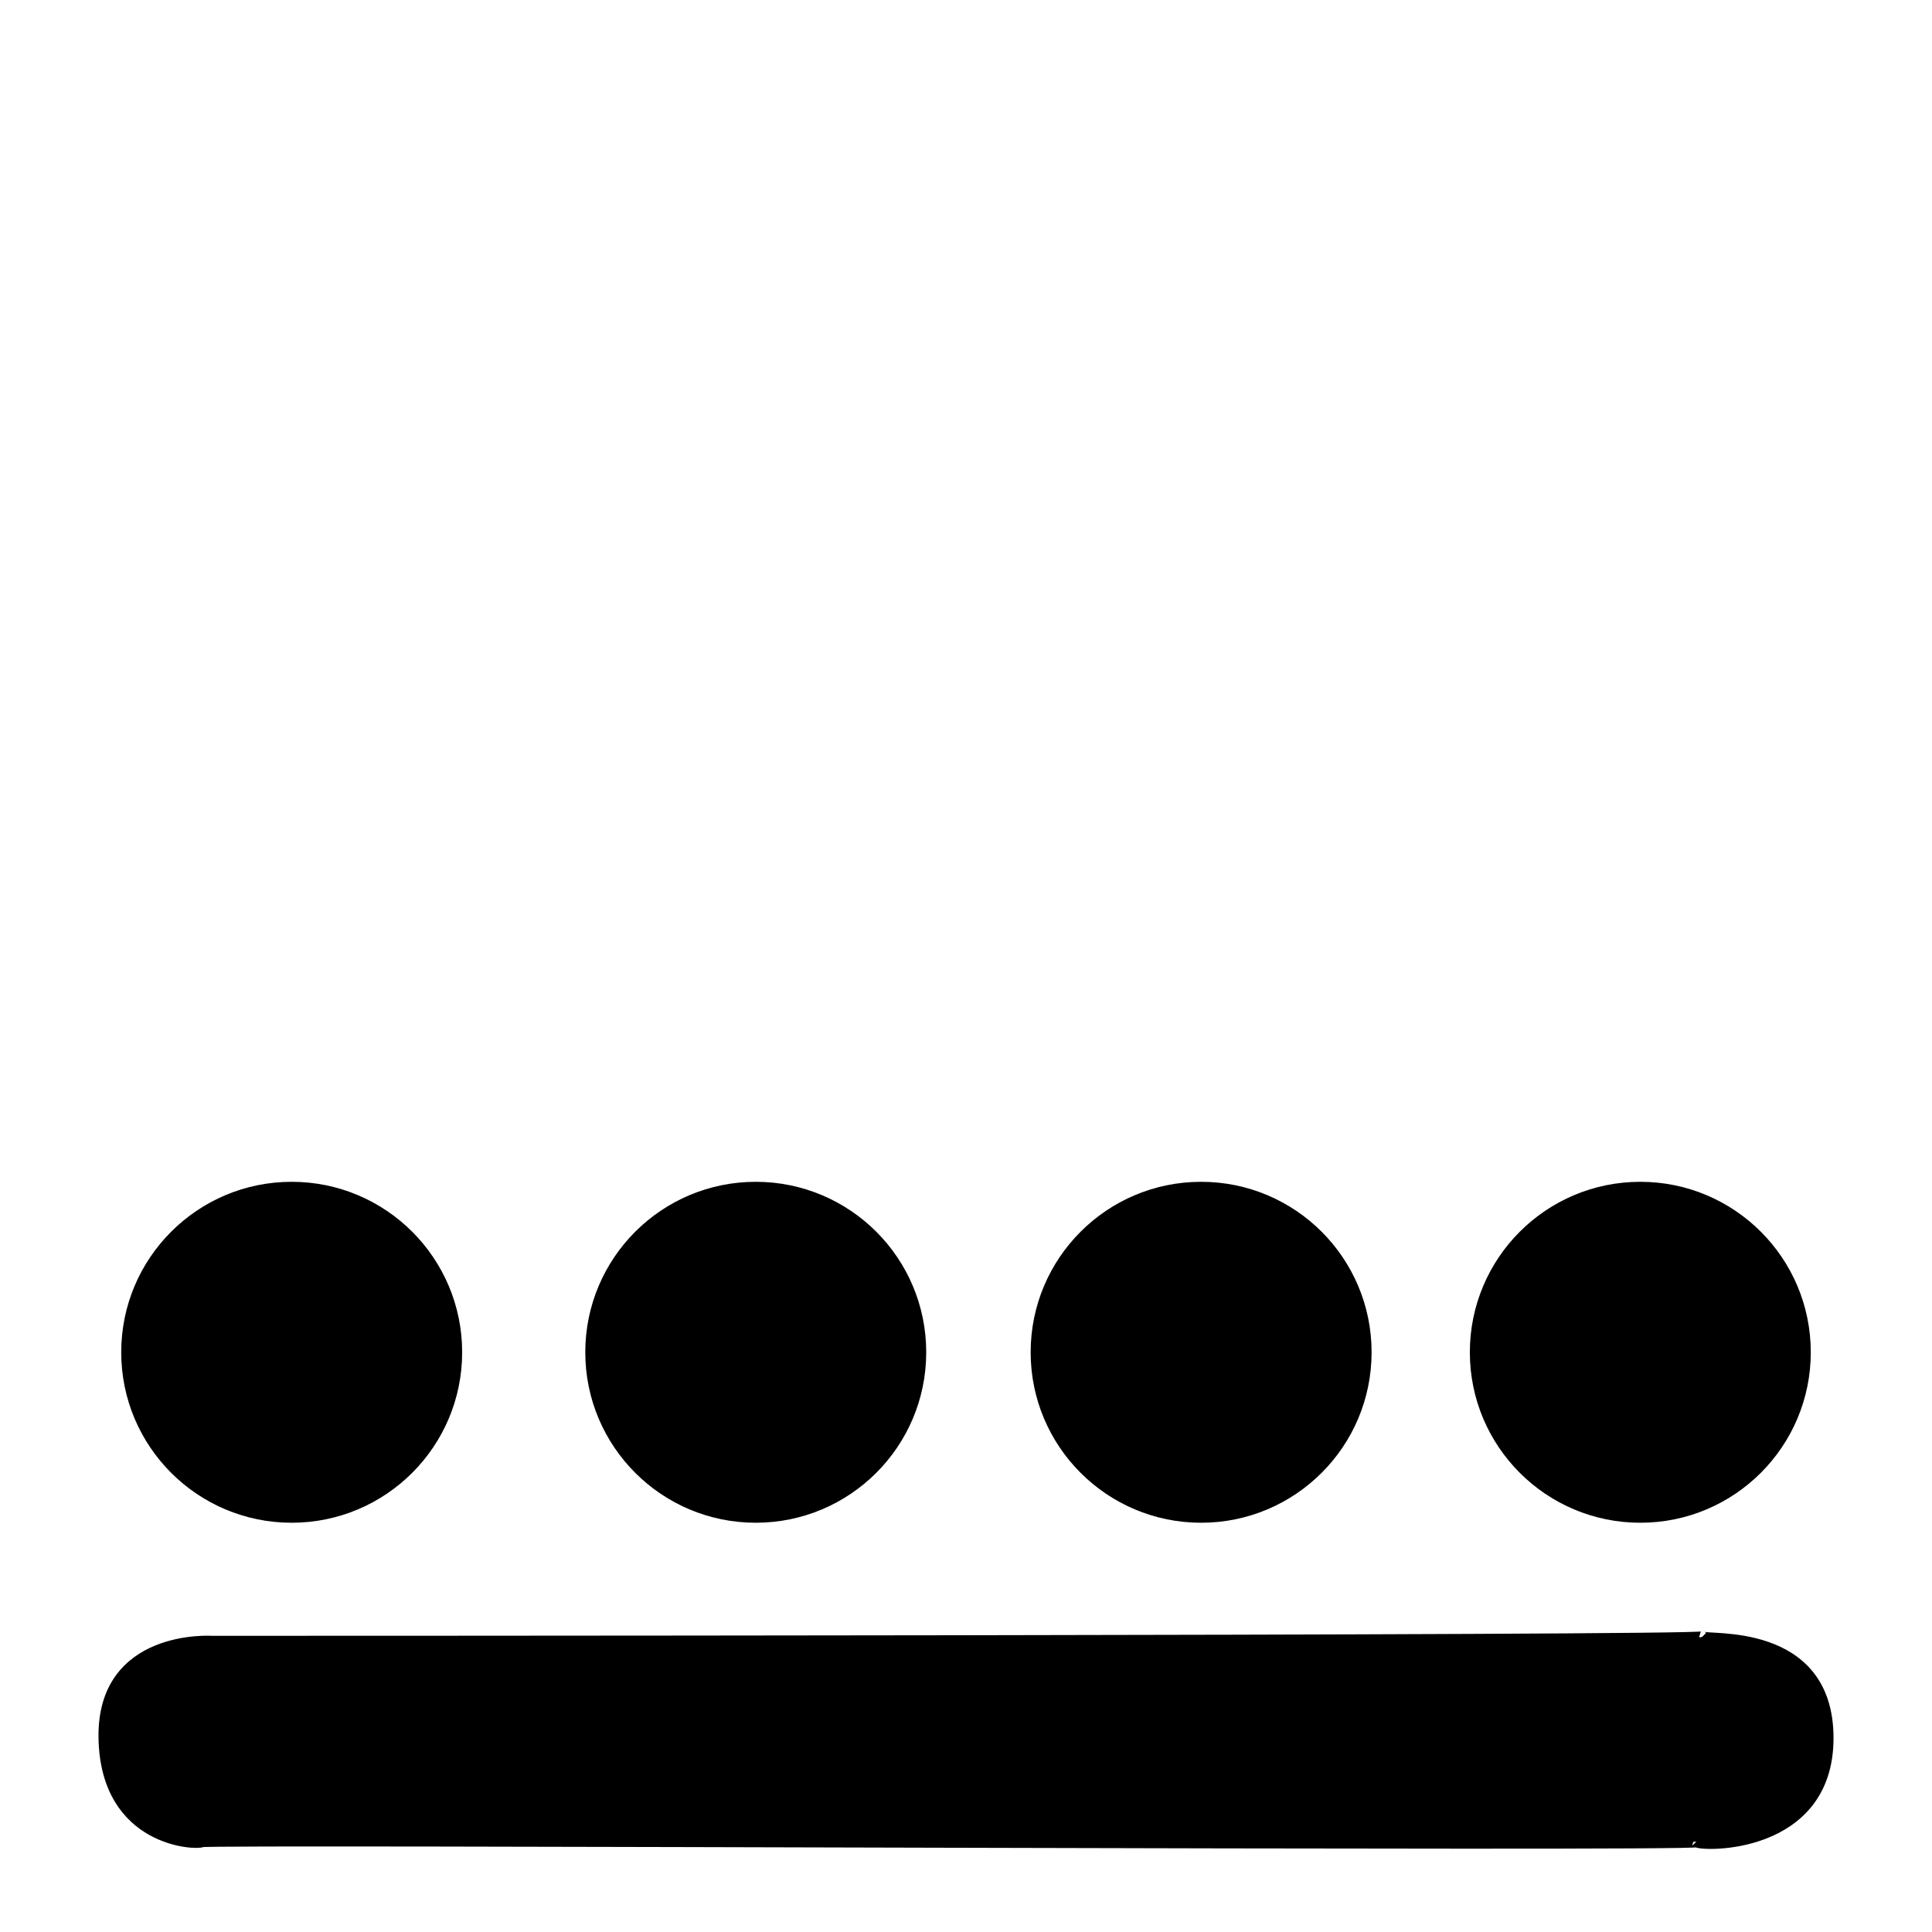 <svg width="170" height="170" xmlns="http://www.w3.org/2000/svg">
 <title>20</title>

 <g>
  <title>Layer 1</title>
  <path stroke="null" id="svg_72" d="m18.668,144.438c0,0 131.5,0 131.1,-0.4c0.4,0.4 11.067,-0.933 11.067,8.9c0,9.833 -11.167,9.5 -11.567,9.1c0.4,0.4 -131.1,-0.267 -131.5,0c-0.4,0.267 -8.433,0.067 -8.6,-9.1c-0.167,-9.167 9.5,-8.5 9.5,-8.5z" fill="#000000"/>
  <ellipse ry="14.5" rx="14.5" id="svg_76" cy="118.989" cx="25.666" stroke="null" fill="#000000"/>
  <ellipse ry="14.5" rx="14.5" id="svg_77" cy="118.989" cx="144.334" stroke="null" fill="#000000"/>
  <ellipse ry="14.5" rx="14.5" id="svg_78" cy="118.989" cx="66.5" stroke="null" fill="#000000"/>
  <ellipse ry="14.5" rx="14.5" id="svg_79" cy="118.989" cx="105.689" stroke="null" fill="#000000"/>
 </g>
</svg>